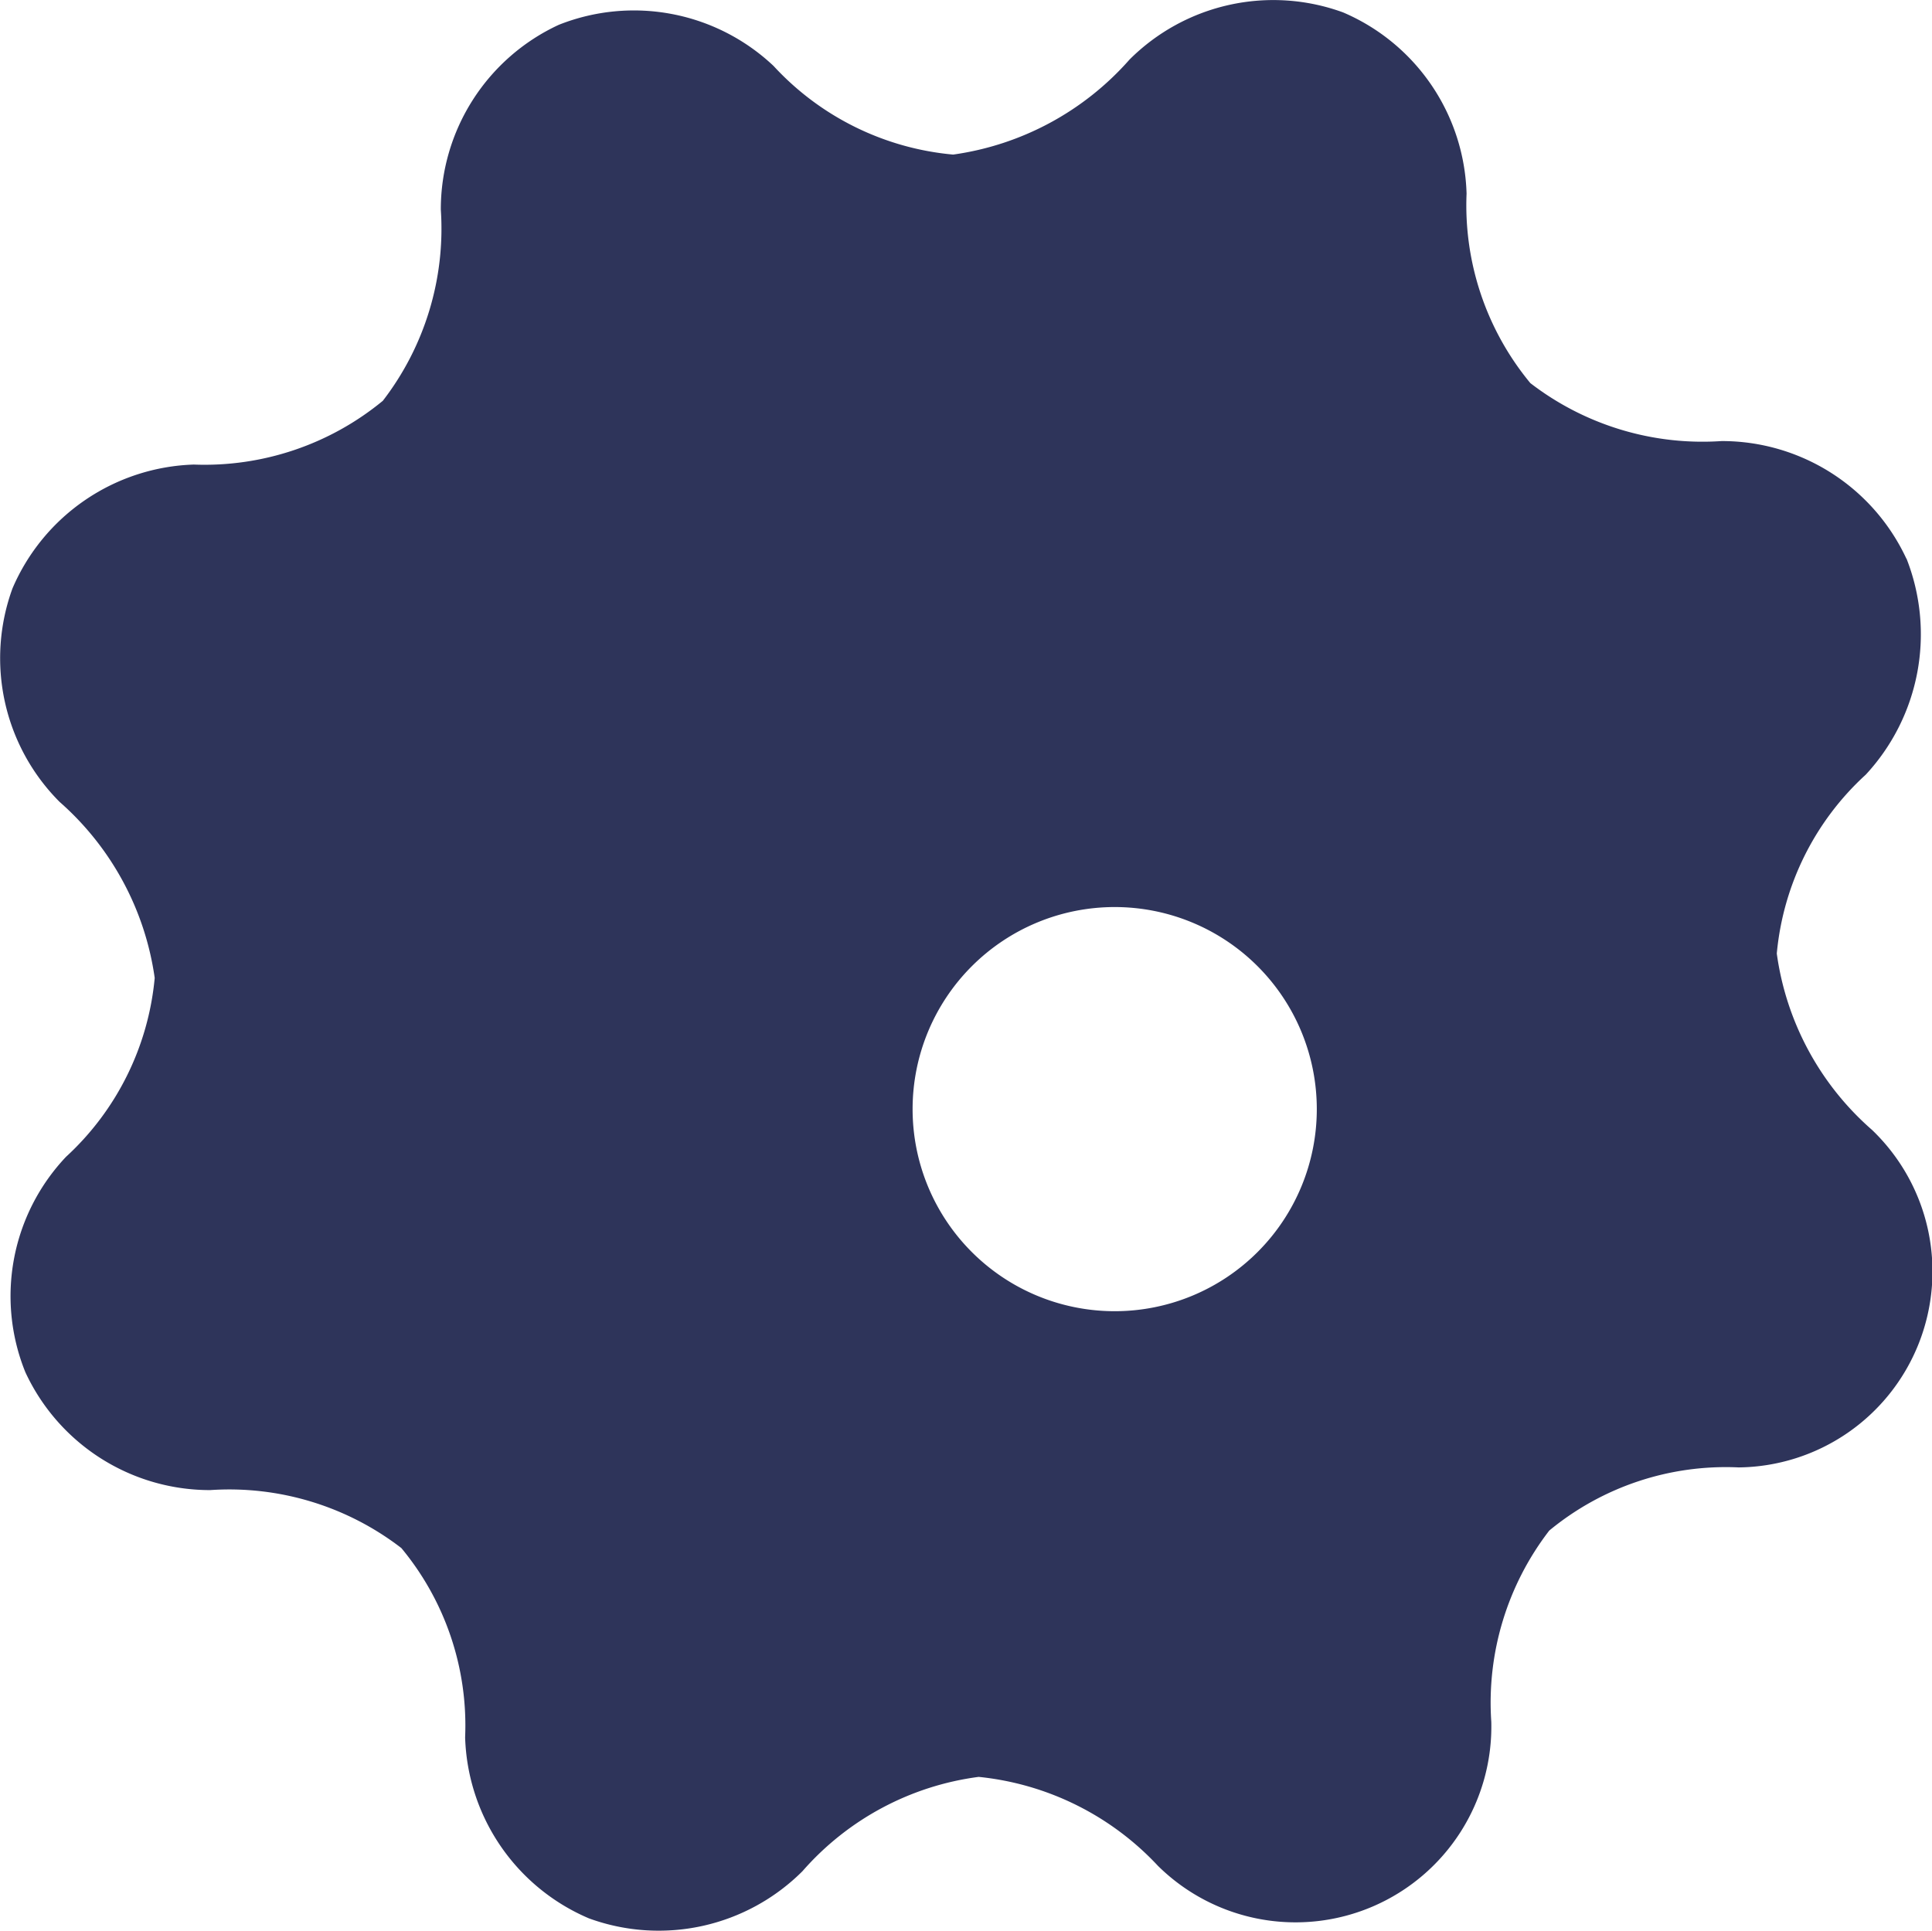 <svg xmlns="http://www.w3.org/2000/svg" width="18.995" height="18.988" viewBox="0 0 18.995 18.988">
  <path id="np_settings_2650511_000000" d="M18.738,5.489a2,2,0,0,0-1.817-1.156,2.773,2.773,0,0,1-1.88-.57A2.742,2.742,0,0,1,14.414,1.9,2,2,0,0,0,13.2.118a2,2,0,0,0-2.1.464,2.832,2.832,0,0,1-1.734.934A2.735,2.735,0,0,1,7.6.644,2,2,0,0,0,5.489.24a2,2,0,0,0-1.16,1.817,2.773,2.773,0,0,1-.57,1.88A2.757,2.757,0,0,1,1.9,4.564,2.01,2.01,0,0,0,.118,5.781a2,2,0,0,0,.463,2.1,2.83,2.83,0,0,1,.935,1.731,2.729,2.729,0,0,1-.872,1.759,1.993,1.993,0,0,0-.4,2.117,2,2,0,0,0,1.817,1.16,2.773,2.773,0,0,1,1.88.57,2.732,2.732,0,0,1,.627,1.861,2,2,0,0,0,1.217,1.78,2,2,0,0,0,2.1-.464,2.78,2.78,0,0,1,1.732-.927,2.794,2.794,0,0,1,1.763.875,1.925,1.925,0,0,0,3.277-1.417,2.773,2.773,0,0,1,.57-1.88,2.727,2.727,0,0,1,1.863-.621A1.927,1.927,0,0,0,18.4,11.106a2.808,2.808,0,0,1-.936-1.734,2.719,2.719,0,0,1,.875-1.759,2.031,2.031,0,0,0,.4-2.125Zm-7.786,7.4h0a1.987,1.987,0,1,1,.005,0Z" transform="translate(0.005 0.004)" fill="#2e345a"/>
</svg>
